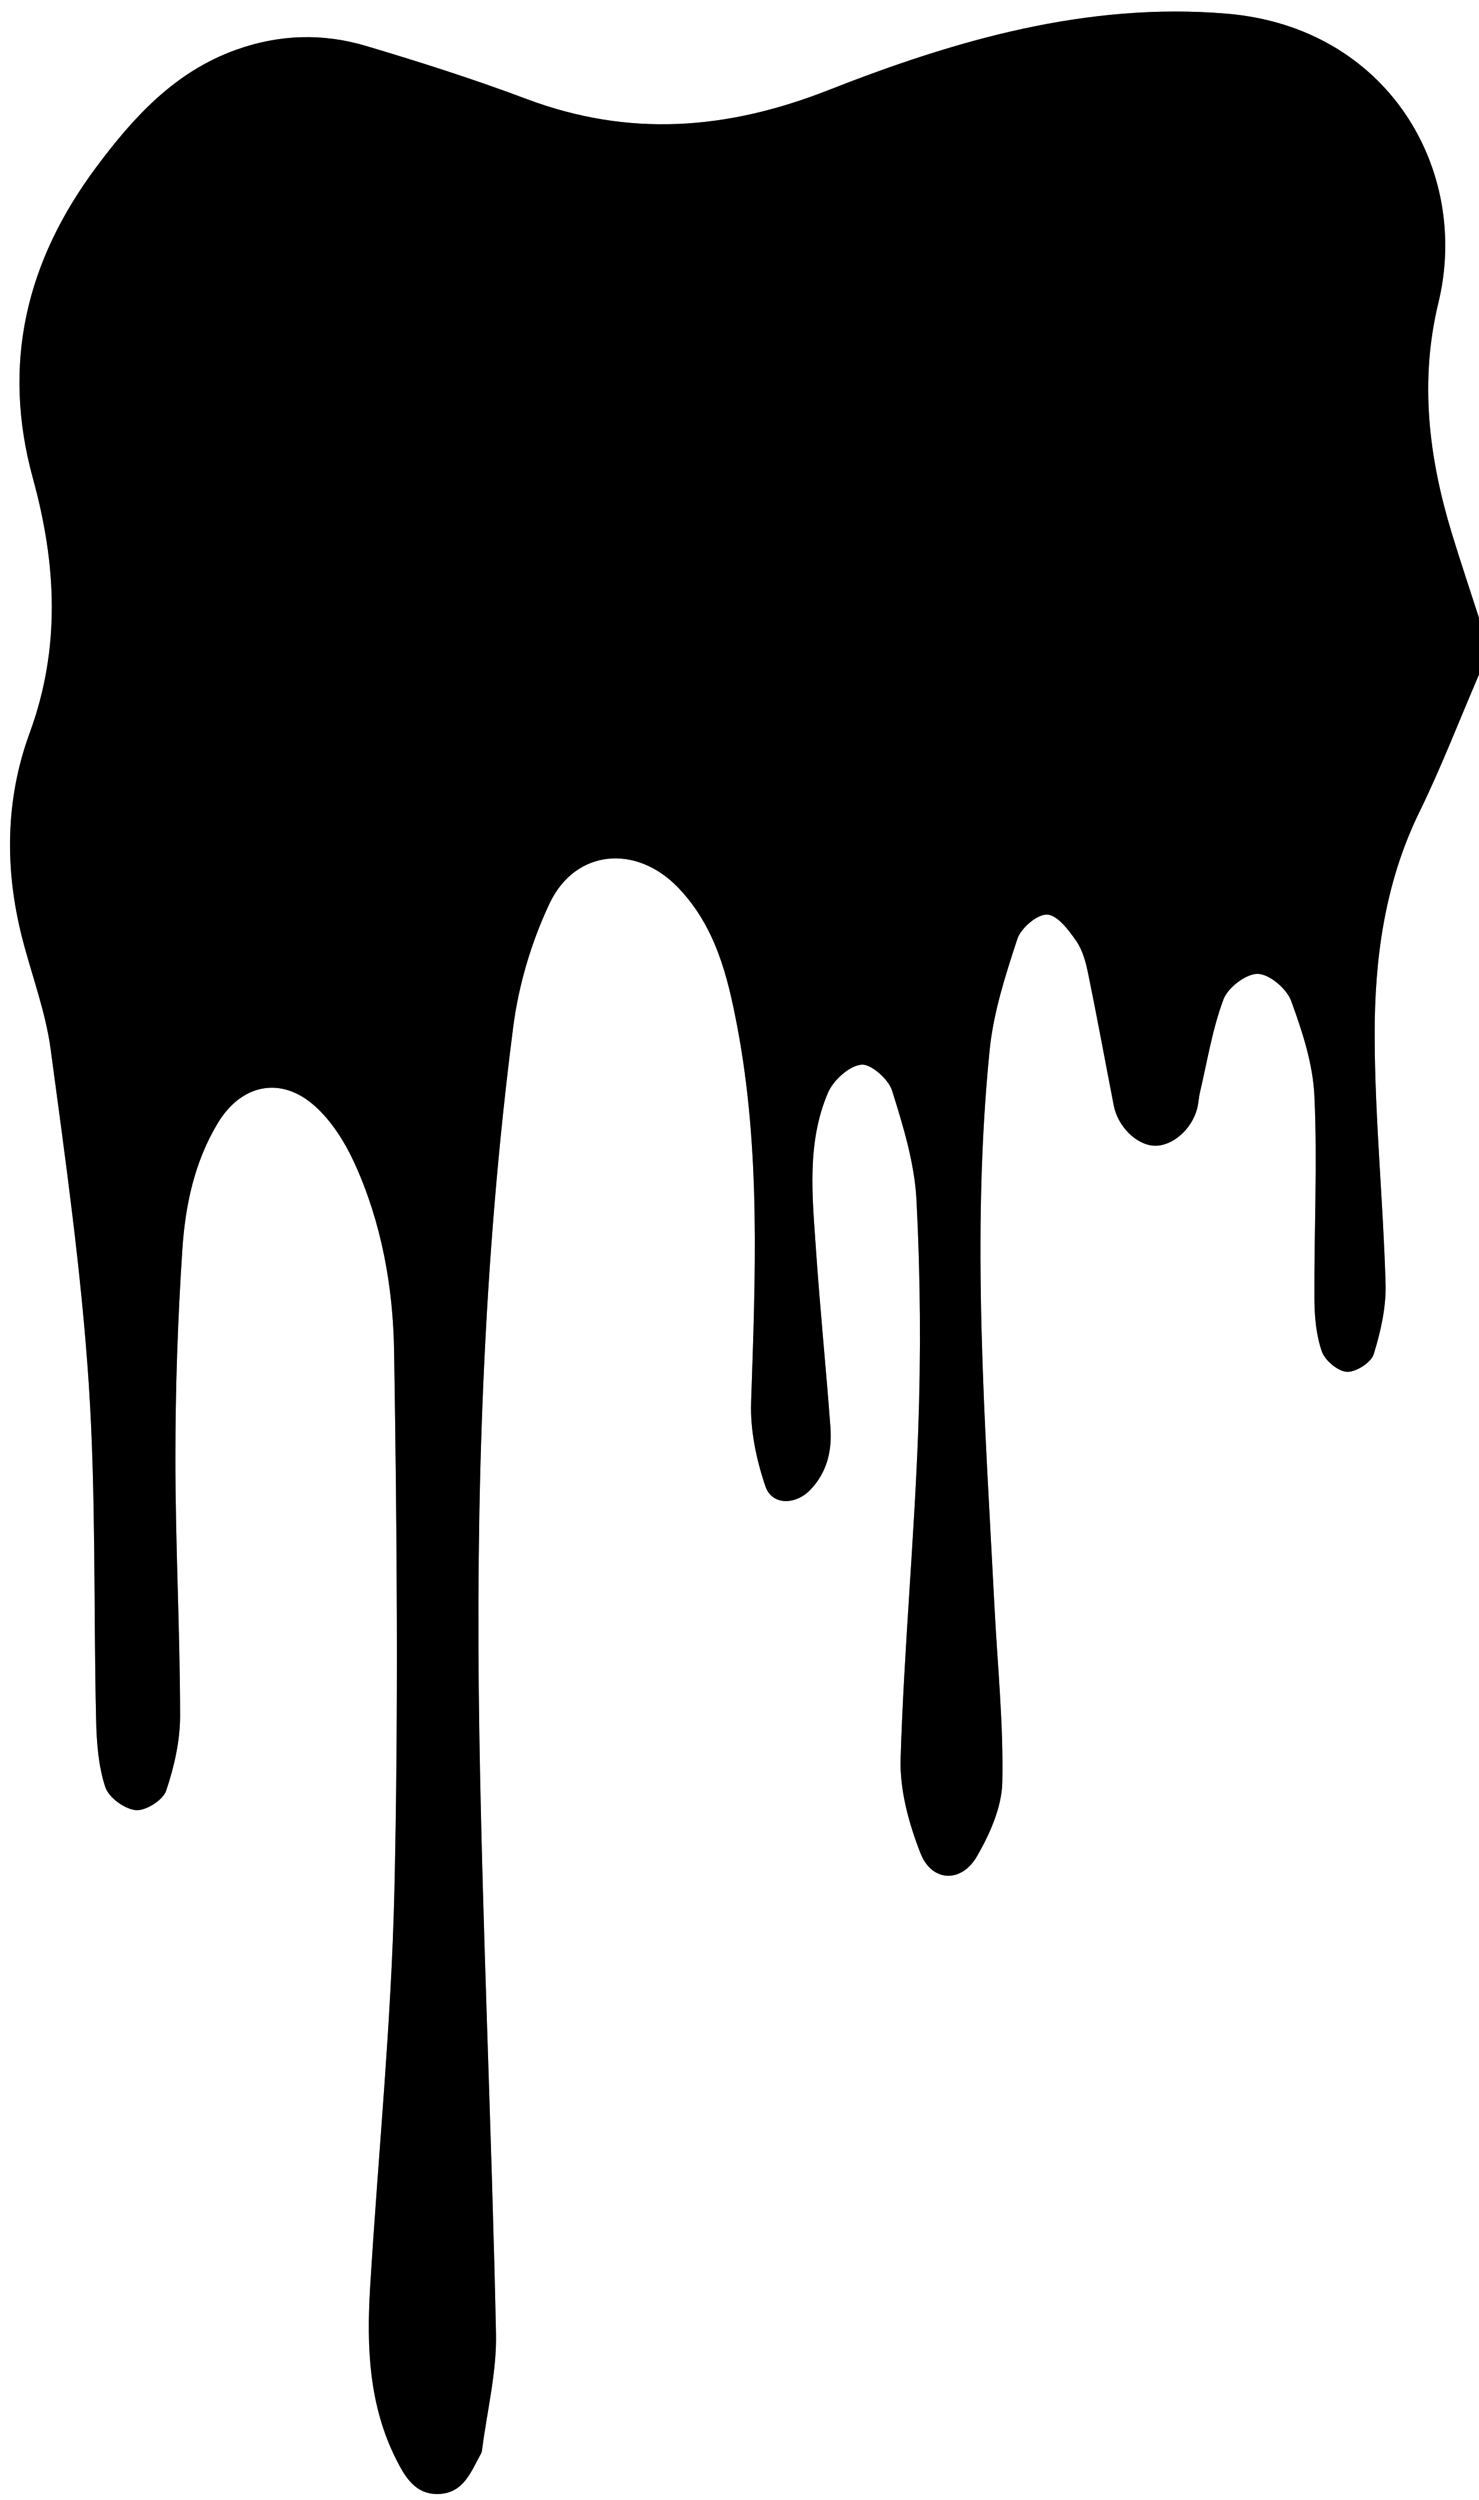 <?xml version="1.0" encoding="UTF-8"?>
<svg id="Layer_2" data-name="Layer 2" xmlns="http://www.w3.org/2000/svg" viewBox="0 0 313 529">
  <rect x="0" y="0" width="313" height="529" fill="#808080" stroke="none"/>
  <defs>
    <style>
      .cls-1, .cls-2 {
        stroke-width: 0px;
      }

      .cls-2 {
        fill: #fff;
      }
    </style>
  </defs>
  <g id="Layer_1-2" data-name="Layer 1">
    <g>
      <path class="cls-2" d="M313,142.73v386.27H0C0,352.67,0,176.33,0,0c104.33,0,208.67,0,313,0,0,43.58,0,87.17,0,130.75-1.93-5.99-3.94-11.95-5.77-17.97-4.87-15.99-6.83-32.18-2.83-48.69,6.83-28.13-10.72-58.35-44.8-61.2-29.58-2.48-57.42,5.62-84.31,16.18-21.54,8.46-42.24,9.99-63.89,1.86-11.17-4.19-22.56-7.83-34-11.23-9.1-2.71-18.29-2.44-27.39.81-13,4.64-21.73,14.23-29.66,24.87C5.56,55.24.29,76.93,6.96,101.22c4.94,17.97,5.95,35.78-.69,53.88-5.13,13.97-5.32,28.69-1.61,43.26,2,7.88,4.97,15.62,6.05,23.62,3.16,23.54,6.5,47.13,8.07,70.81,1.57,23.68,1,47.49,1.56,71.25.11,4.74.48,9.66,1.94,14.1.73,2.21,4.09,4.65,6.46,4.87,2.08.2,5.74-2.12,6.41-4.1,1.72-5.08,2.97-10.58,2.96-15.92-.03-18.12-.99-36.24-1-54.36,0-14.78.5-29.58,1.48-44.32.61-9.28,2.56-18.49,7.49-26.66,4.99-8.28,13.39-10.03,20.57-3.6,3.57,3.2,6.38,7.69,8.39,12.11,5.72,12.57,8.15,26.18,8.36,39.76.6,38.06.94,76.15.06,114.2-.65,28.06-3.45,56.06-5.15,84.1-.75,12.38-.23,24.7,5.48,36.06,1.82,3.62,4.03,7.64,9.1,7.42,5.25-.23,6.77-4.7,8.84-8.43.16-.28.25-.63.29-.95,1.05-8.19,3.12-16.4,2.94-24.57-.9-42.22-2.83-84.43-3.52-126.65-.83-50.07.75-100.11,7.17-149.84,1.15-8.9,3.85-17.96,7.68-26.08,5.46-11.56,18.39-12.57,27.23-3.36,7.91,8.24,10.47,18.71,12.49,29.35,5,26.36,3.83,52.96,2.94,79.57-.2,5.92,1.11,12.15,3.04,17.78,1.38,4.04,6.36,3.93,9.43.77,3.65-3.76,4.67-8.39,4.31-13.34-.94-12.59-2.21-25.16-3.07-37.76-.76-11.11-1.98-22.39,2.56-32.98,1.13-2.64,4.43-5.64,7.03-5.94,2.02-.23,5.77,3.07,6.53,5.49,2.37,7.55,4.77,15.38,5.17,23.2.84,16.26.96,32.6.36,48.87-.84,23.08-3,46.12-3.72,69.21-.21,6.69,1.74,13.81,4.22,20.12,2.39,6.07,8.65,6.32,11.94.61,2.73-4.74,5.25-10.39,5.36-15.68.26-12.26-1.01-24.54-1.64-36.82-2.02-39.35-4.99-78.72-1.04-118.09.8-7.97,3.35-15.85,5.87-23.52.75-2.3,4.21-5.24,6.3-5.14,2.17.1,4.55,3.27,6.16,5.58,1.37,1.97,2.04,4.56,2.53,6.97,1.91,9.27,3.6,18.58,5.41,27.86.87,4.46,4.82,8.34,8.55,8.49,3.79.16,7.93-3.39,9.1-7.87.29-1.12.33-2.31.59-3.43,1.56-6.59,2.62-13.37,4.98-19.67.94-2.5,4.79-5.44,7.26-5.39,2.47.05,6.1,3.14,7.05,5.7,2.38,6.47,4.62,13.34,4.93,20.14.65,14.25-.08,28.56,0,42.85.02,3.76.36,7.7,1.57,11.2.67,1.92,3.4,4.21,5.31,4.31,1.89.1,5.12-1.96,5.67-3.72,1.48-4.79,2.66-9.95,2.51-14.93-.5-17.44-2.26-34.85-2.31-52.28-.04-16.31,2.1-32.44,9.46-47.5,4.64-9.49,8.44-19.38,12.62-29.1Z"/>
      <path class="cls-1" d="M313,142.73c-4.18,9.71-7.98,19.61-12.62,29.1-7.36,15.06-9.51,31.19-9.46,47.5.05,17.43,1.8,34.85,2.31,52.28.14,4.97-1.03,10.13-2.51,14.93-.54,1.76-3.77,3.82-5.67,3.72-1.91-.1-4.64-2.39-5.31-4.31-1.21-3.5-1.56-7.44-1.57-11.2-.07-14.29.66-28.6,0-42.85-.31-6.8-2.56-13.67-4.93-20.14-.94-2.56-4.58-5.65-7.05-5.7-2.47-.05-6.32,2.89-7.26,5.39-2.36,6.29-3.43,13.07-4.98,19.67-.27,1.13-.3,2.31-.59,3.43-1.17,4.48-5.31,8.03-9.1,7.87-3.73-.16-7.68-4.04-8.55-8.49-1.81-9.29-3.51-18.6-5.41-27.86-.5-2.41-1.17-5-2.53-6.97-1.6-2.31-3.98-5.47-6.16-5.58-2.09-.1-5.54,2.84-6.3,5.14-2.52,7.67-5.07,15.55-5.87,23.52-3.95,39.37-.98,78.74,1.04,118.09.63,12.28,1.9,24.56,1.64,36.82-.11,5.3-2.63,10.95-5.36,15.68-3.29,5.71-9.55,5.47-11.94-.61-2.49-6.32-4.43-13.43-4.22-20.12.72-23.08,2.87-46.12,3.72-69.21.6-16.27.48-32.61-.36-48.87-.4-7.82-2.8-15.65-5.17-23.2-.76-2.43-4.51-5.73-6.53-5.49-2.6.3-5.9,3.3-7.03,5.94-4.53,10.59-3.32,21.87-2.56,32.98.86,12.6,2.14,25.17,3.07,37.76.37,4.95-.66,9.58-4.31,13.34-3.07,3.17-8.04,3.27-9.43-.77-1.93-5.64-3.23-11.87-3.04-17.78.89-26.61,2.06-53.21-2.94-79.57-2.02-10.64-4.59-21.11-12.49-29.35-8.84-9.21-21.77-8.2-27.23,3.36-3.83,8.11-6.53,17.17-7.68,26.08-6.42,49.73-8,99.76-7.17,149.84.7,42.23,2.63,84.43,3.52,126.65.17,8.17-1.9,16.38-2.94,24.57-.04.33-.13.67-.29.95-2.08,3.73-3.59,8.2-8.84,8.43-5.07.22-7.28-3.8-9.1-7.42-5.71-11.37-6.22-23.69-5.48-36.06,1.69-28.04,4.5-56.04,5.15-84.1.88-38.05.54-76.14-.06-114.2-.21-13.58-2.64-27.2-8.36-39.76-2.01-4.42-4.82-8.91-8.39-12.11-7.18-6.44-15.58-4.68-20.57,3.6-4.93,8.17-6.87,17.38-7.49,26.66-.98,14.74-1.48,29.55-1.48,44.32,0,18.12.97,36.24,1,54.36,0,5.33-1.24,10.84-2.96,15.92-.67,1.98-4.33,4.29-6.41,4.1-2.37-.22-5.73-2.67-6.46-4.87-1.46-4.44-1.83-9.36-1.94-14.1-.56-23.75,0-47.57-1.56-71.25-1.57-23.68-4.91-47.26-8.07-70.81-1.08-8-4.04-15.74-6.05-23.62-3.71-14.57-3.52-29.29,1.61-43.26,6.65-18.11,5.63-35.92.69-53.88-6.67-24.28-1.4-45.98,13.39-65.83,7.93-10.64,16.66-20.23,29.66-24.87,9.1-3.25,18.29-3.52,27.39-.81,11.44,3.4,22.83,7.03,34,11.23,21.64,8.13,42.35,6.6,63.89-1.86C202.18,8.51,230.02.42,259.6,2.89c34.08,2.85,51.63,33.06,44.8,61.2-4.01,16.51-2.05,32.7,2.83,48.69,1.83,6.02,3.84,11.98,5.77,17.97v11.98Z"/>
    </g>
  </g>
</svg>